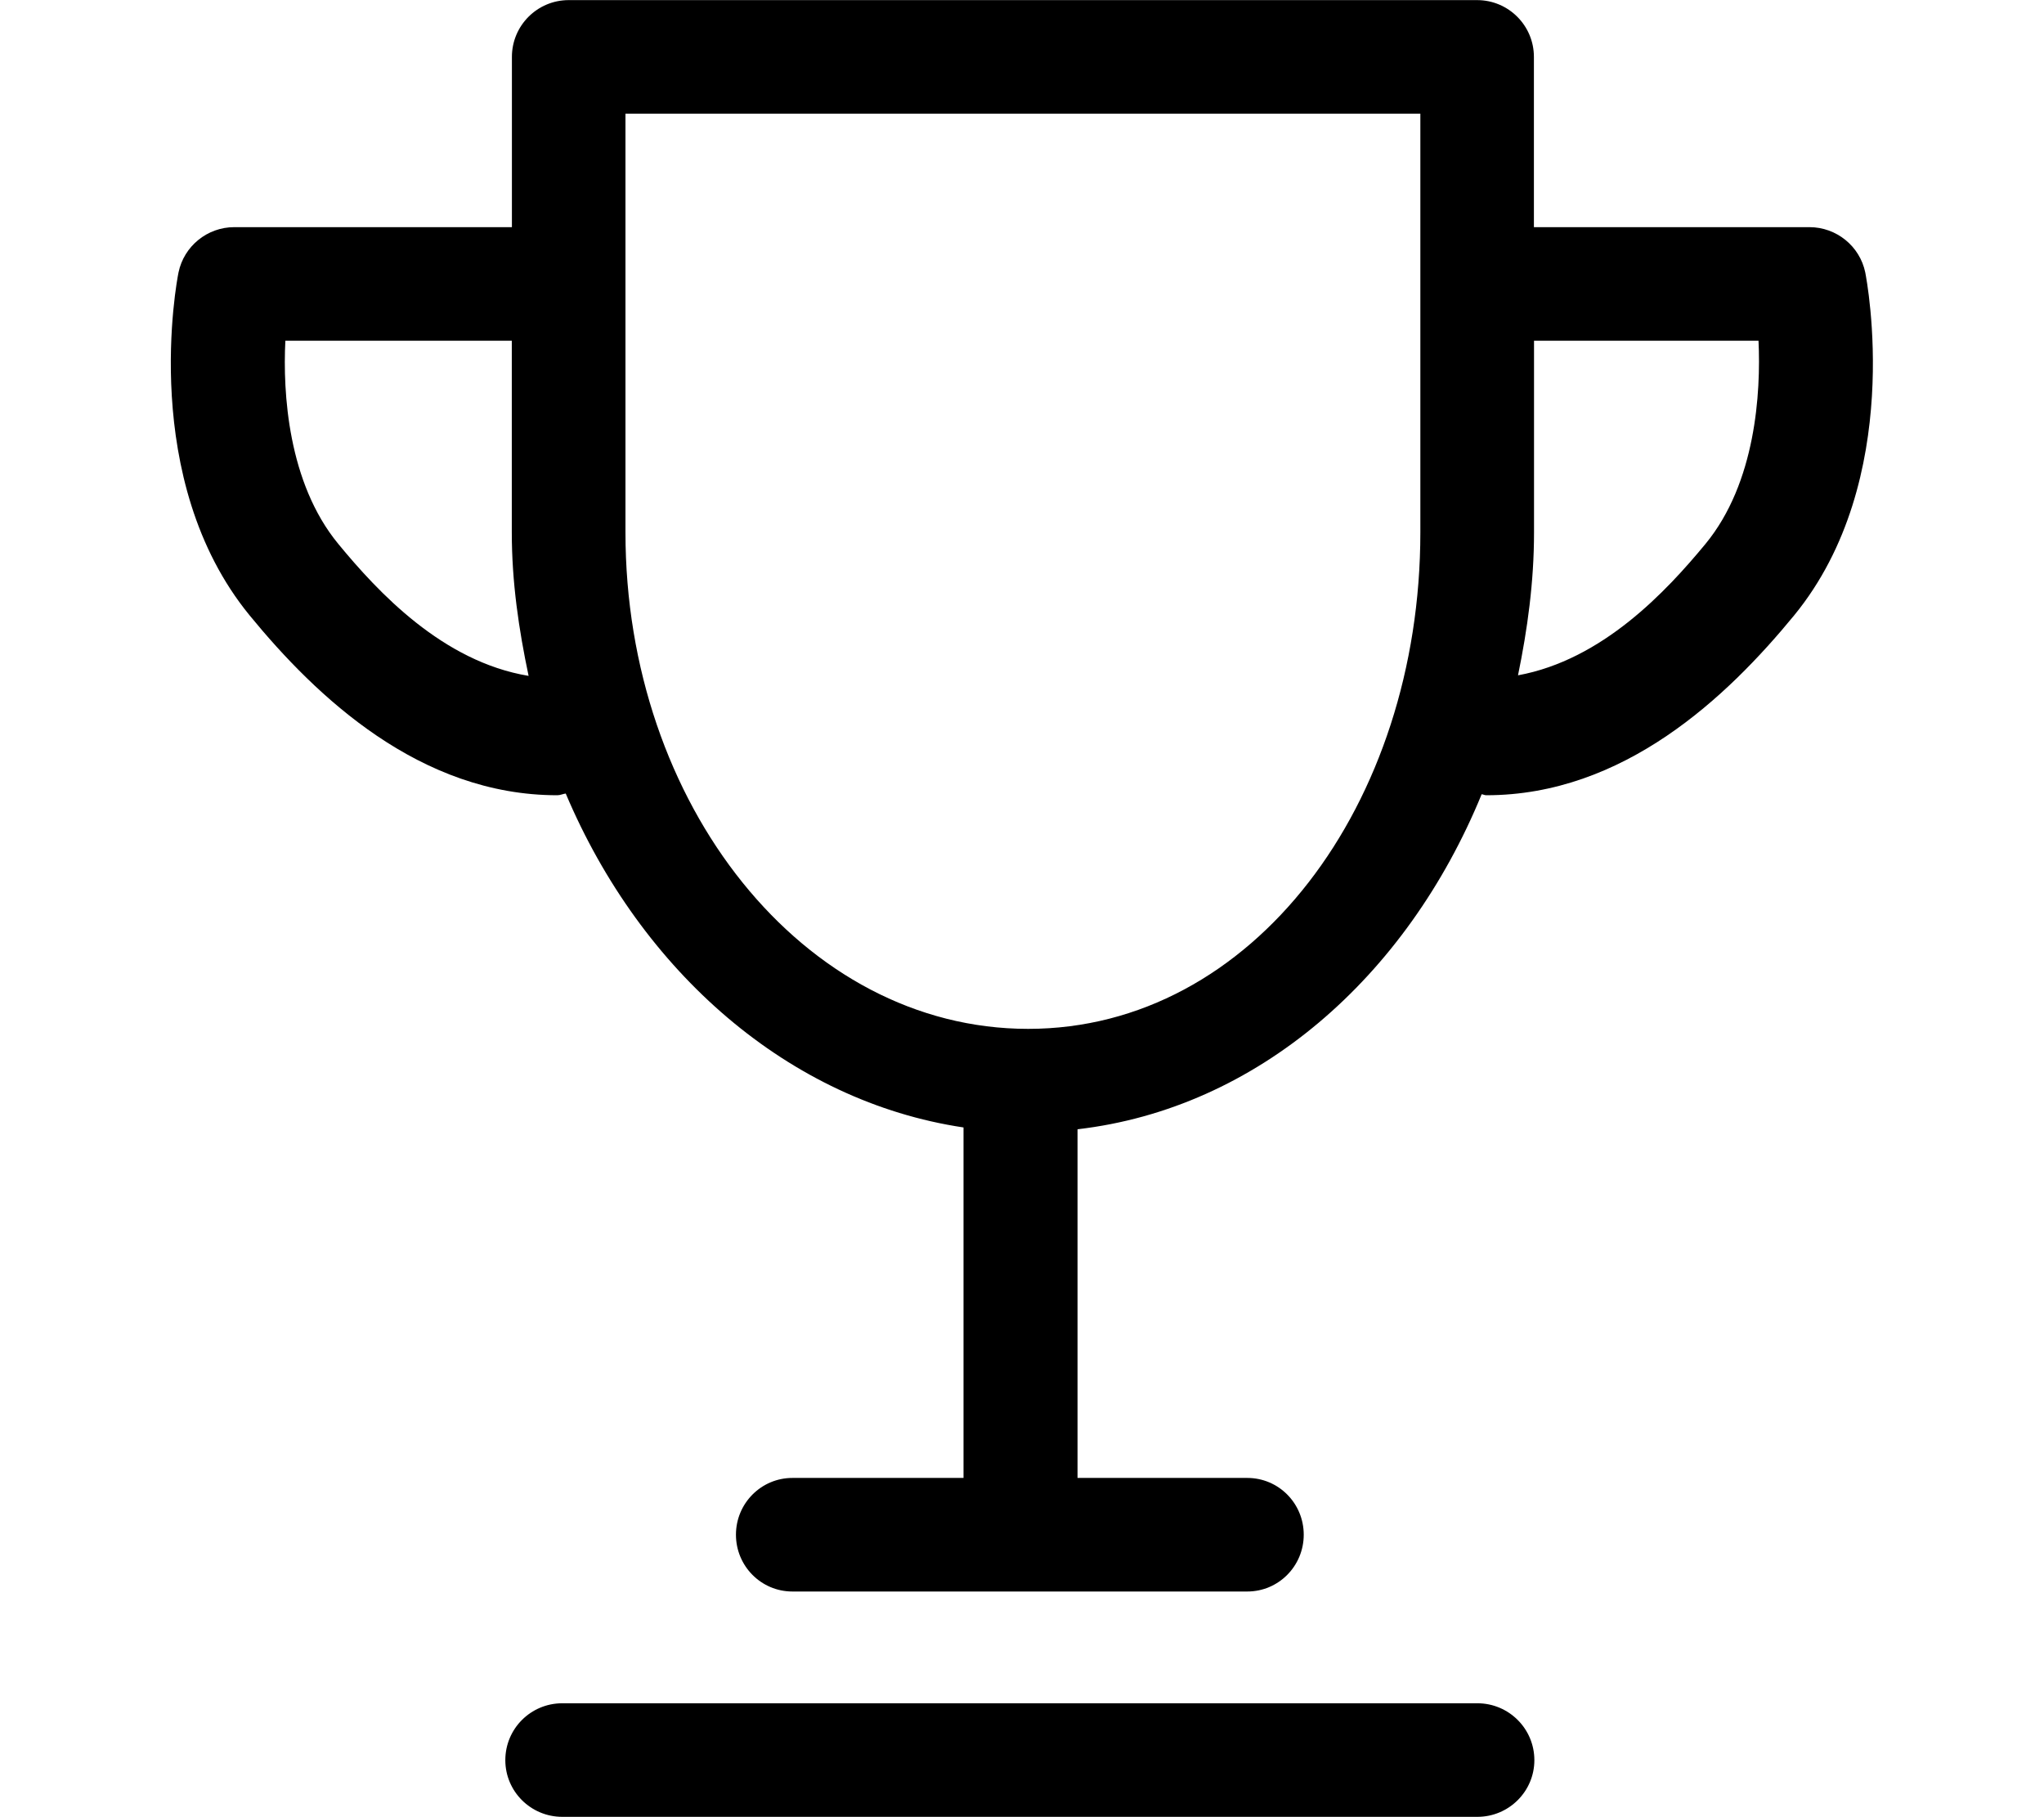 <?xml version="1.0" encoding="iso-8859-1"?>
<!-- Generator: Adobe Illustrator 16.0.0, SVG Export Plug-In . SVG Version: 6.00 Build 0)  -->
<!DOCTYPE svg PUBLIC "-//W3C//DTD SVG 1.1//EN" "http://www.w3.org/Graphics/SVG/1.1/DTD/svg11.dtd">
<svg version="1.1" xmlns="http://www.w3.org/2000/svg" xmlns:xlink="http://www.w3.org/1999/xlink" x="0px" y="0px" width="18px"
	 height="16px" viewBox="0 0 18 16" style="enable-background:new 0 0 18 16;" xml:space="preserve">
<g id="sport-trophy-a" style="enable-background:new    ;">
	<g id="sport-trophy-a_2_">
		<g>
			<path d="M16.426,2.399C16.378,2.167,16.172,2,15.934,2h-2.426V0.501c0-0.276-0.224-0.5-0.5-0.5h-8c-0.276,0-0.5,0.224-0.5,0.5V2
				H2.063C1.826,2,1.62,2.167,1.572,2.399C1.557,2.472,1.221,4.224,2.198,5.418c0.589,0.719,1.501,1.584,2.71,1.584
				c0.026,0,0.049-0.012,0.074-0.015c0.665,1.573,1.969,2.711,3.503,2.94v3.086H6.978c-0.274,0-0.497,0.223-0.497,0.5
				c0,0.276,0.222,0.5,0.497,0.5h4.006c0.275,0,0.497-0.224,0.497-0.5c0-0.277-0.222-0.5-0.497-0.5H9.489v-3.07
				c1.58-0.183,2.897-1.336,3.559-2.95c0.014,0.002,0.026,0.009,0.041,0.009c1.21,0,2.121-0.865,2.711-1.584
				C16.777,4.224,16.44,2.472,16.426,2.399z M2.979,4.789C2.535,4.25,2.49,3.455,2.513,3h1.994v1.688
				c0,0.439,0.062,0.856,0.148,1.263C3.899,5.826,3.329,5.214,2.979,4.789z M12.508,4.688c0,2.393-1.477,4.371-3.454,4.371
				c-1.979,0-3.546-1.979-3.546-4.371V1.001h7V4.688z M15.019,4.789c-0.347,0.42-0.908,1.021-1.651,1.157
				c0.083-0.404,0.141-0.82,0.141-1.258V3h1.977C15.507,3.455,15.463,4.25,15.019,4.789z M13.01,14.997H4.952
				c-0.278,0-0.502,0.224-0.502,0.501c0,0.275,0.224,0.499,0.502,0.499h8.058c0.277,0,0.502-0.224,0.502-0.499
				C13.512,15.221,13.287,14.997,13.01,14.997z"/>
		</g>
	</g>
</g>
<g id="Layer_1">
</g>
</svg>
